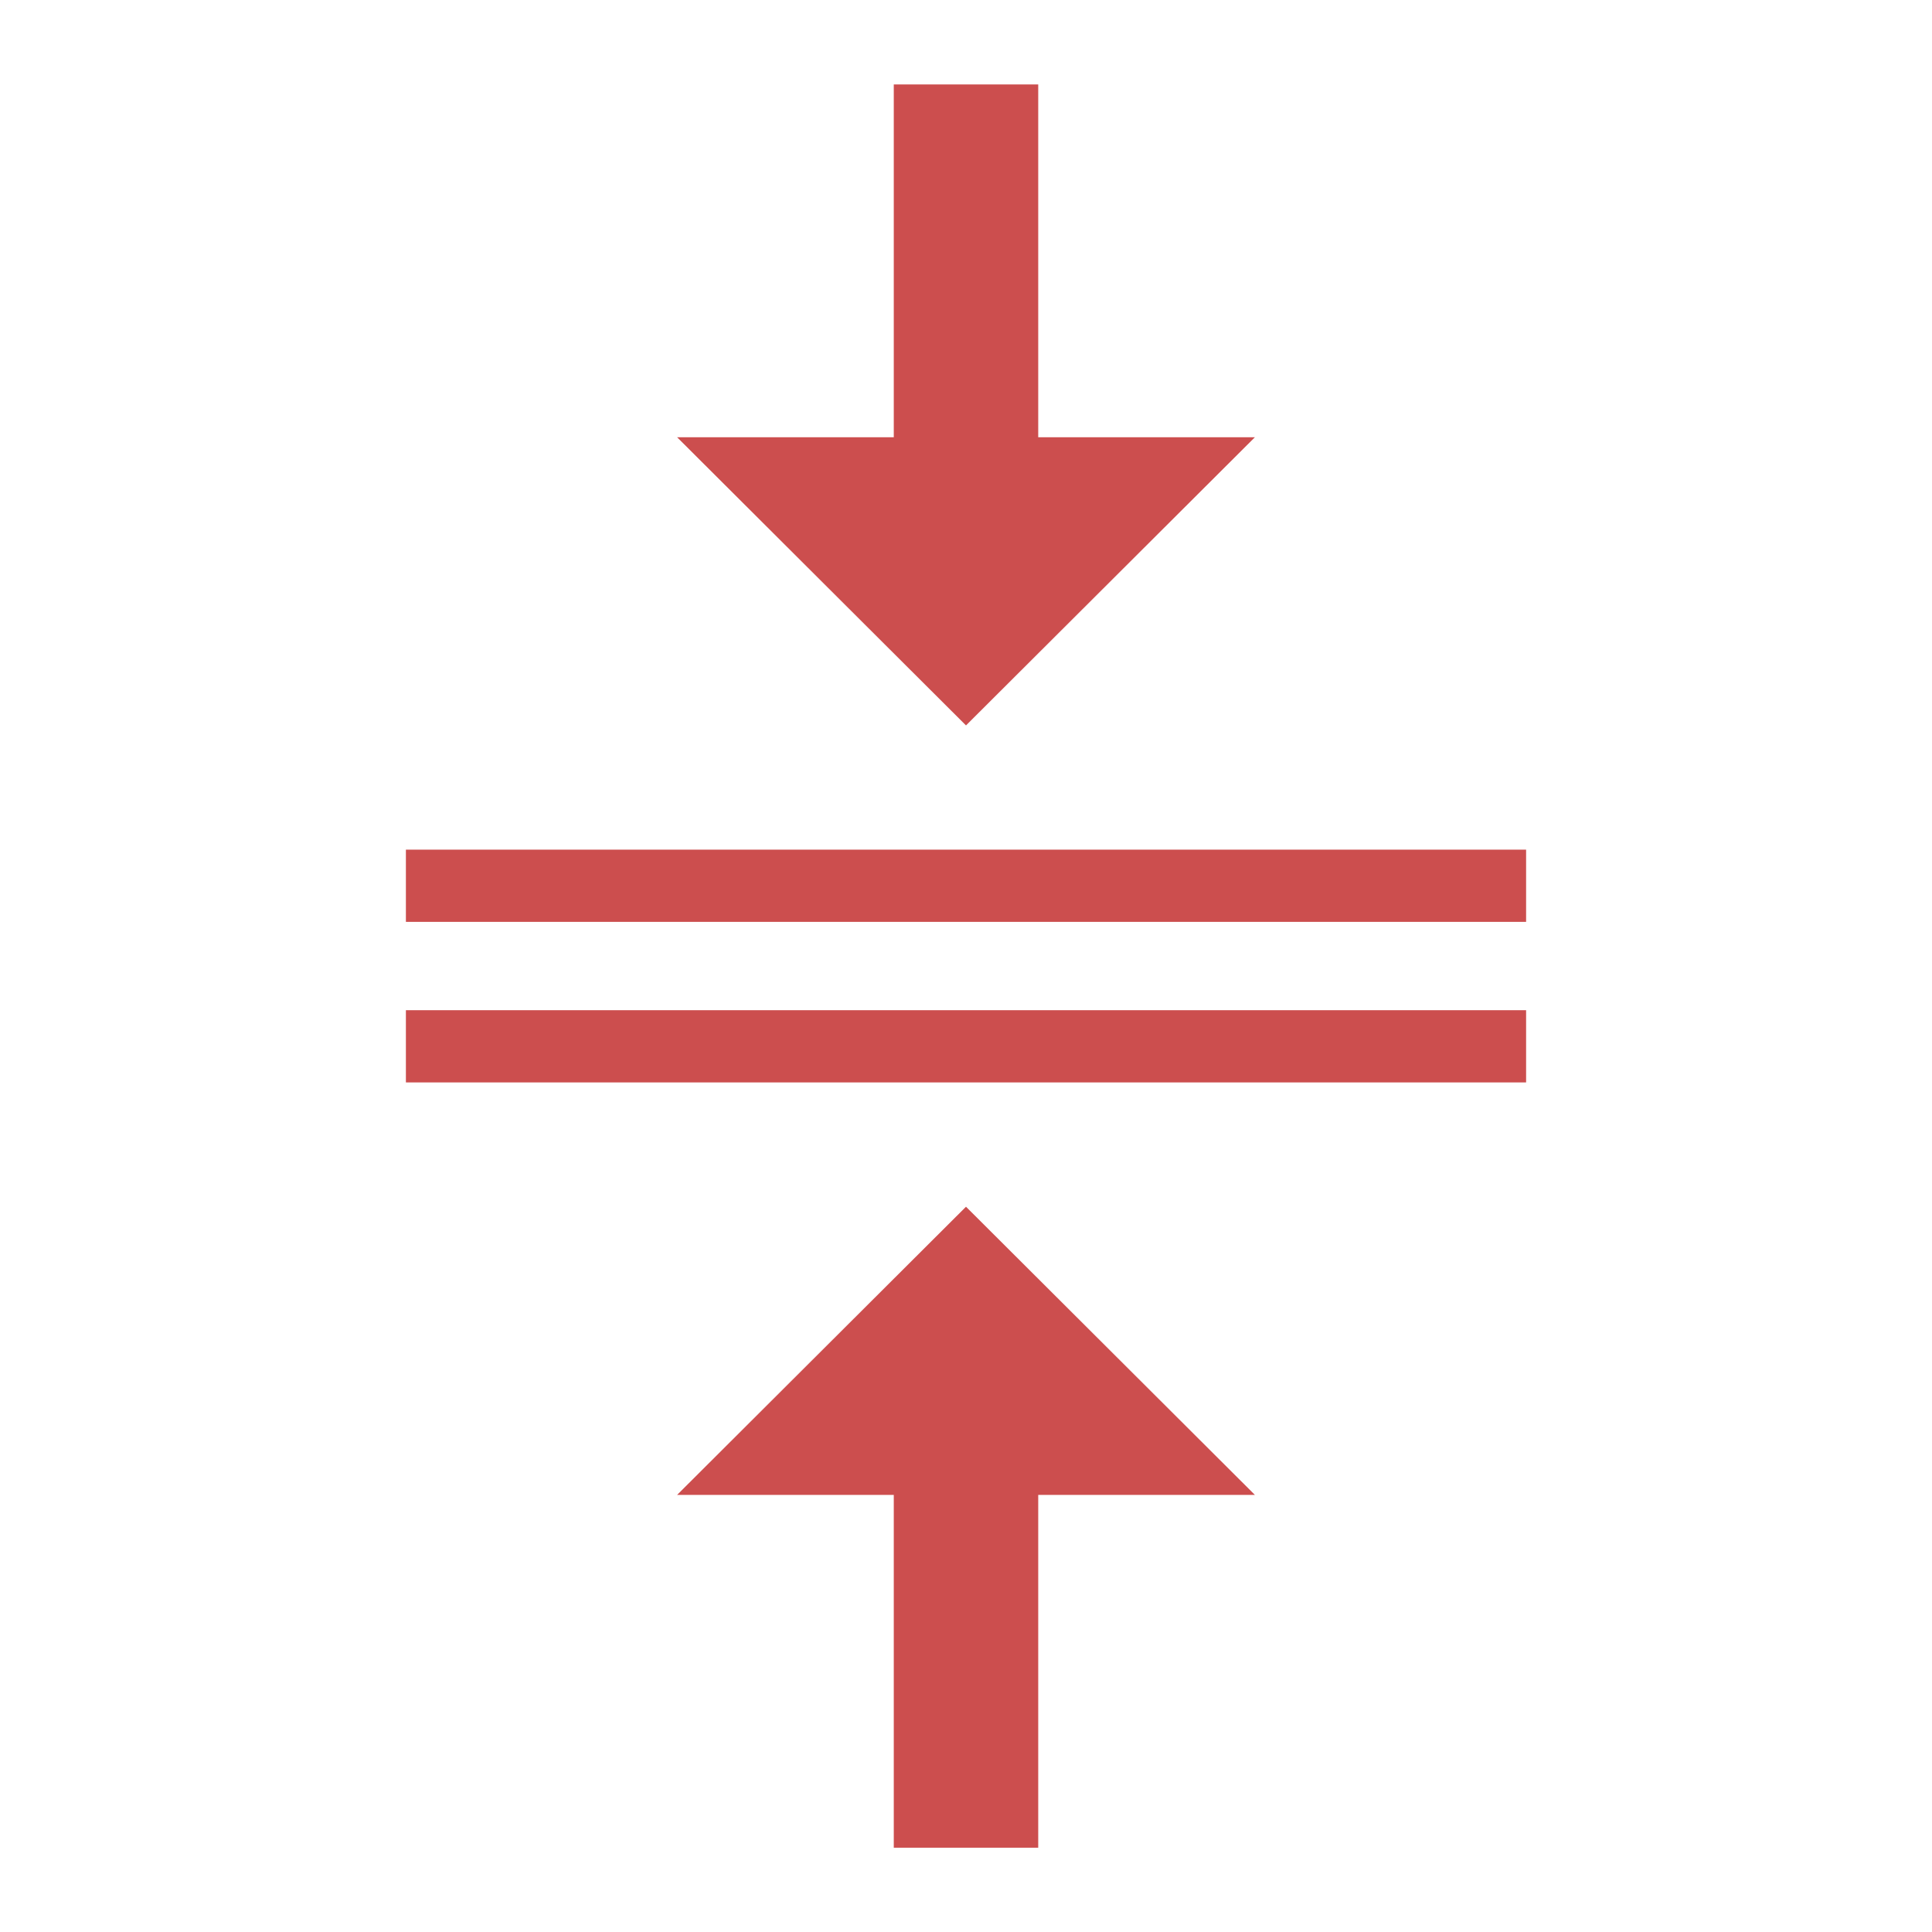 <?xml version="1.0" encoding="utf-8"?>
<!-- Generator: Adobe Illustrator 16.0.0, SVG Export Plug-In . SVG Version: 6.00 Build 0)  -->
<!DOCTYPE svg PUBLIC "-//W3C//DTD SVG 1.1//EN" "http://www.w3.org/Graphics/SVG/1.1/DTD/svg11.dtd">
<svg version="1.1" id="Layer_1" xmlns="http://www.w3.org/2000/svg" xmlns:xlink="http://www.w3.org/1999/xlink" x="0px" y="0px"
	 width="26.75px" height="26.75px" viewBox="-0.375 -0.688 26.75 26.75" enable-background="new -0.375 -0.688 26.75 26.75"
	 xml:space="preserve">
<g>
	<path fill="#CC4E4E" d="M13,9.356l4-3.99h-3V0.481h-2v4.885H9L13,9.356z"/>
	<path fill="#CC4E4E" d="M20.755,11.076H5.245v1h15.51 M20.755,13.299H5.245v1h15.51"/>
	<path fill="#CC4E4E" d="M13,16.02l-4,3.99h3v4.885h2V20.01h3L13,16.02z"/>
</g>
</svg>
